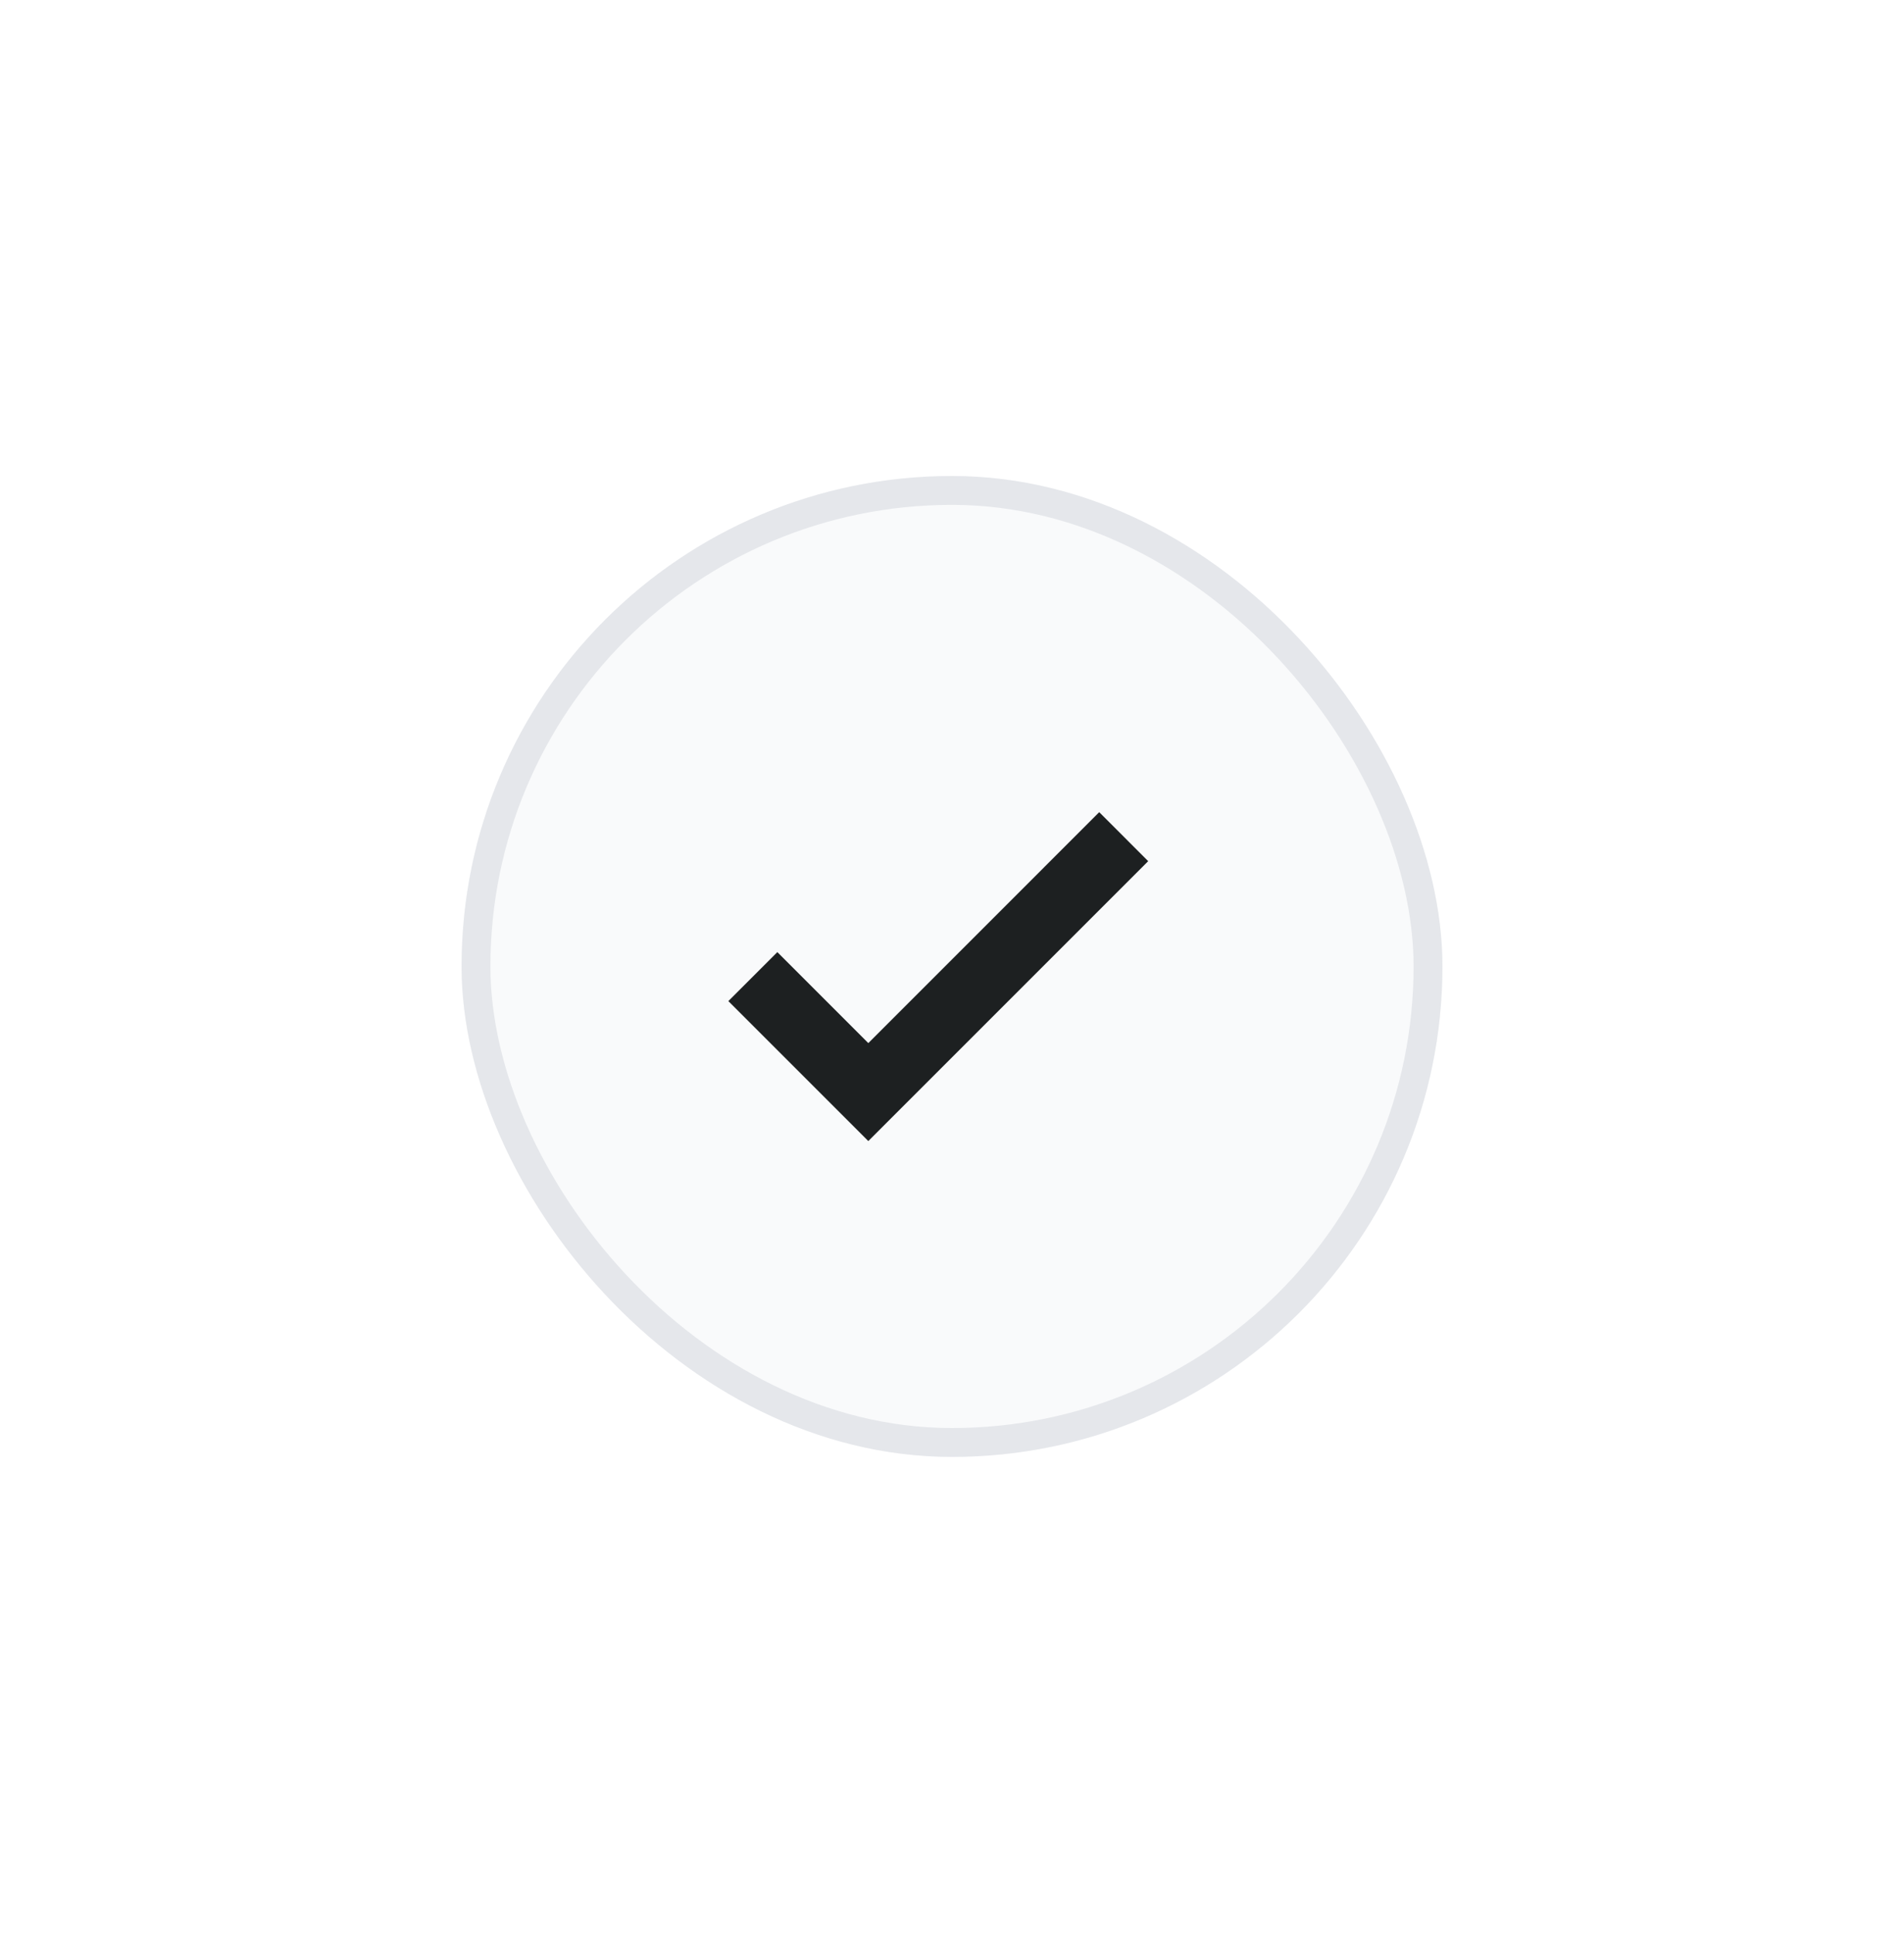 <svg width="66" height="67" viewBox="0 0 66 67" fill="none" xmlns="http://www.w3.org/2000/svg">
<g filter="url(#filter0_dd_4295_2883)">
<rect x="24" y="8.5" width="34" height="34" rx="17" fill="#F9FAFB"/>
<rect x="24.5" y="9" width="33" height="33" rx="16.5" stroke="#E5E7EB"/>
<mask id="mask0_4295_2883" style="mask-type:alpha" maskUnits="userSpaceOnUse" x="29" y="13" width="24" height="25">
<rect x="29" y="13.5" width="24" height="24" fill="#D9D9D9"/>
</mask>
<g mask="url(#mask0_4295_2883)">
<path d="M38.099 31.552L33.248 26.701L34.946 25.003L38.099 28.157L46.103 20.152L47.801 21.85L38.099 31.552Z" fill="#1D2021"/>
</g>
</g>
<defs>
<filter id="filter0_dd_4295_2883" x="0" y="0.5" width="66" height="66" filterUnits="userSpaceOnUse" color-interpolation-filters="sRGB">
<feFlood flood-opacity="0" result="BackgroundImageFix"/>
<feColorMatrix in="SourceAlpha" type="matrix" values="0 0 0 0 0 0 0 0 0 0 0 0 0 0 0 0 0 0 127 0" result="hardAlpha"/>
<feOffset dx="-8" dy="8"/>
<feGaussianBlur stdDeviation="8"/>
<feColorMatrix type="matrix" values="0 0 0 0 0 0 0 0 0 0 0 0 0 0 0 0 0 0 0.08 0"/>
<feBlend mode="normal" in2="BackgroundImageFix" result="effect1_dropShadow_4295_2883"/>
<feColorMatrix in="SourceAlpha" type="matrix" values="0 0 0 0 0 0 0 0 0 0 0 0 0 0 0 0 0 0 127 0" result="hardAlpha"/>
<feOffset/>
<feGaussianBlur stdDeviation="2"/>
<feColorMatrix type="matrix" values="0 0 0 0 0 0 0 0 0 0 0 0 0 0 0 0 0 0 0.04 0"/>
<feBlend mode="normal" in2="effect1_dropShadow_4295_2883" result="effect2_dropShadow_4295_2883"/>
<feBlend mode="normal" in="SourceGraphic" in2="effect2_dropShadow_4295_2883" result="shape"/>
</filter>
</defs>
</svg>

